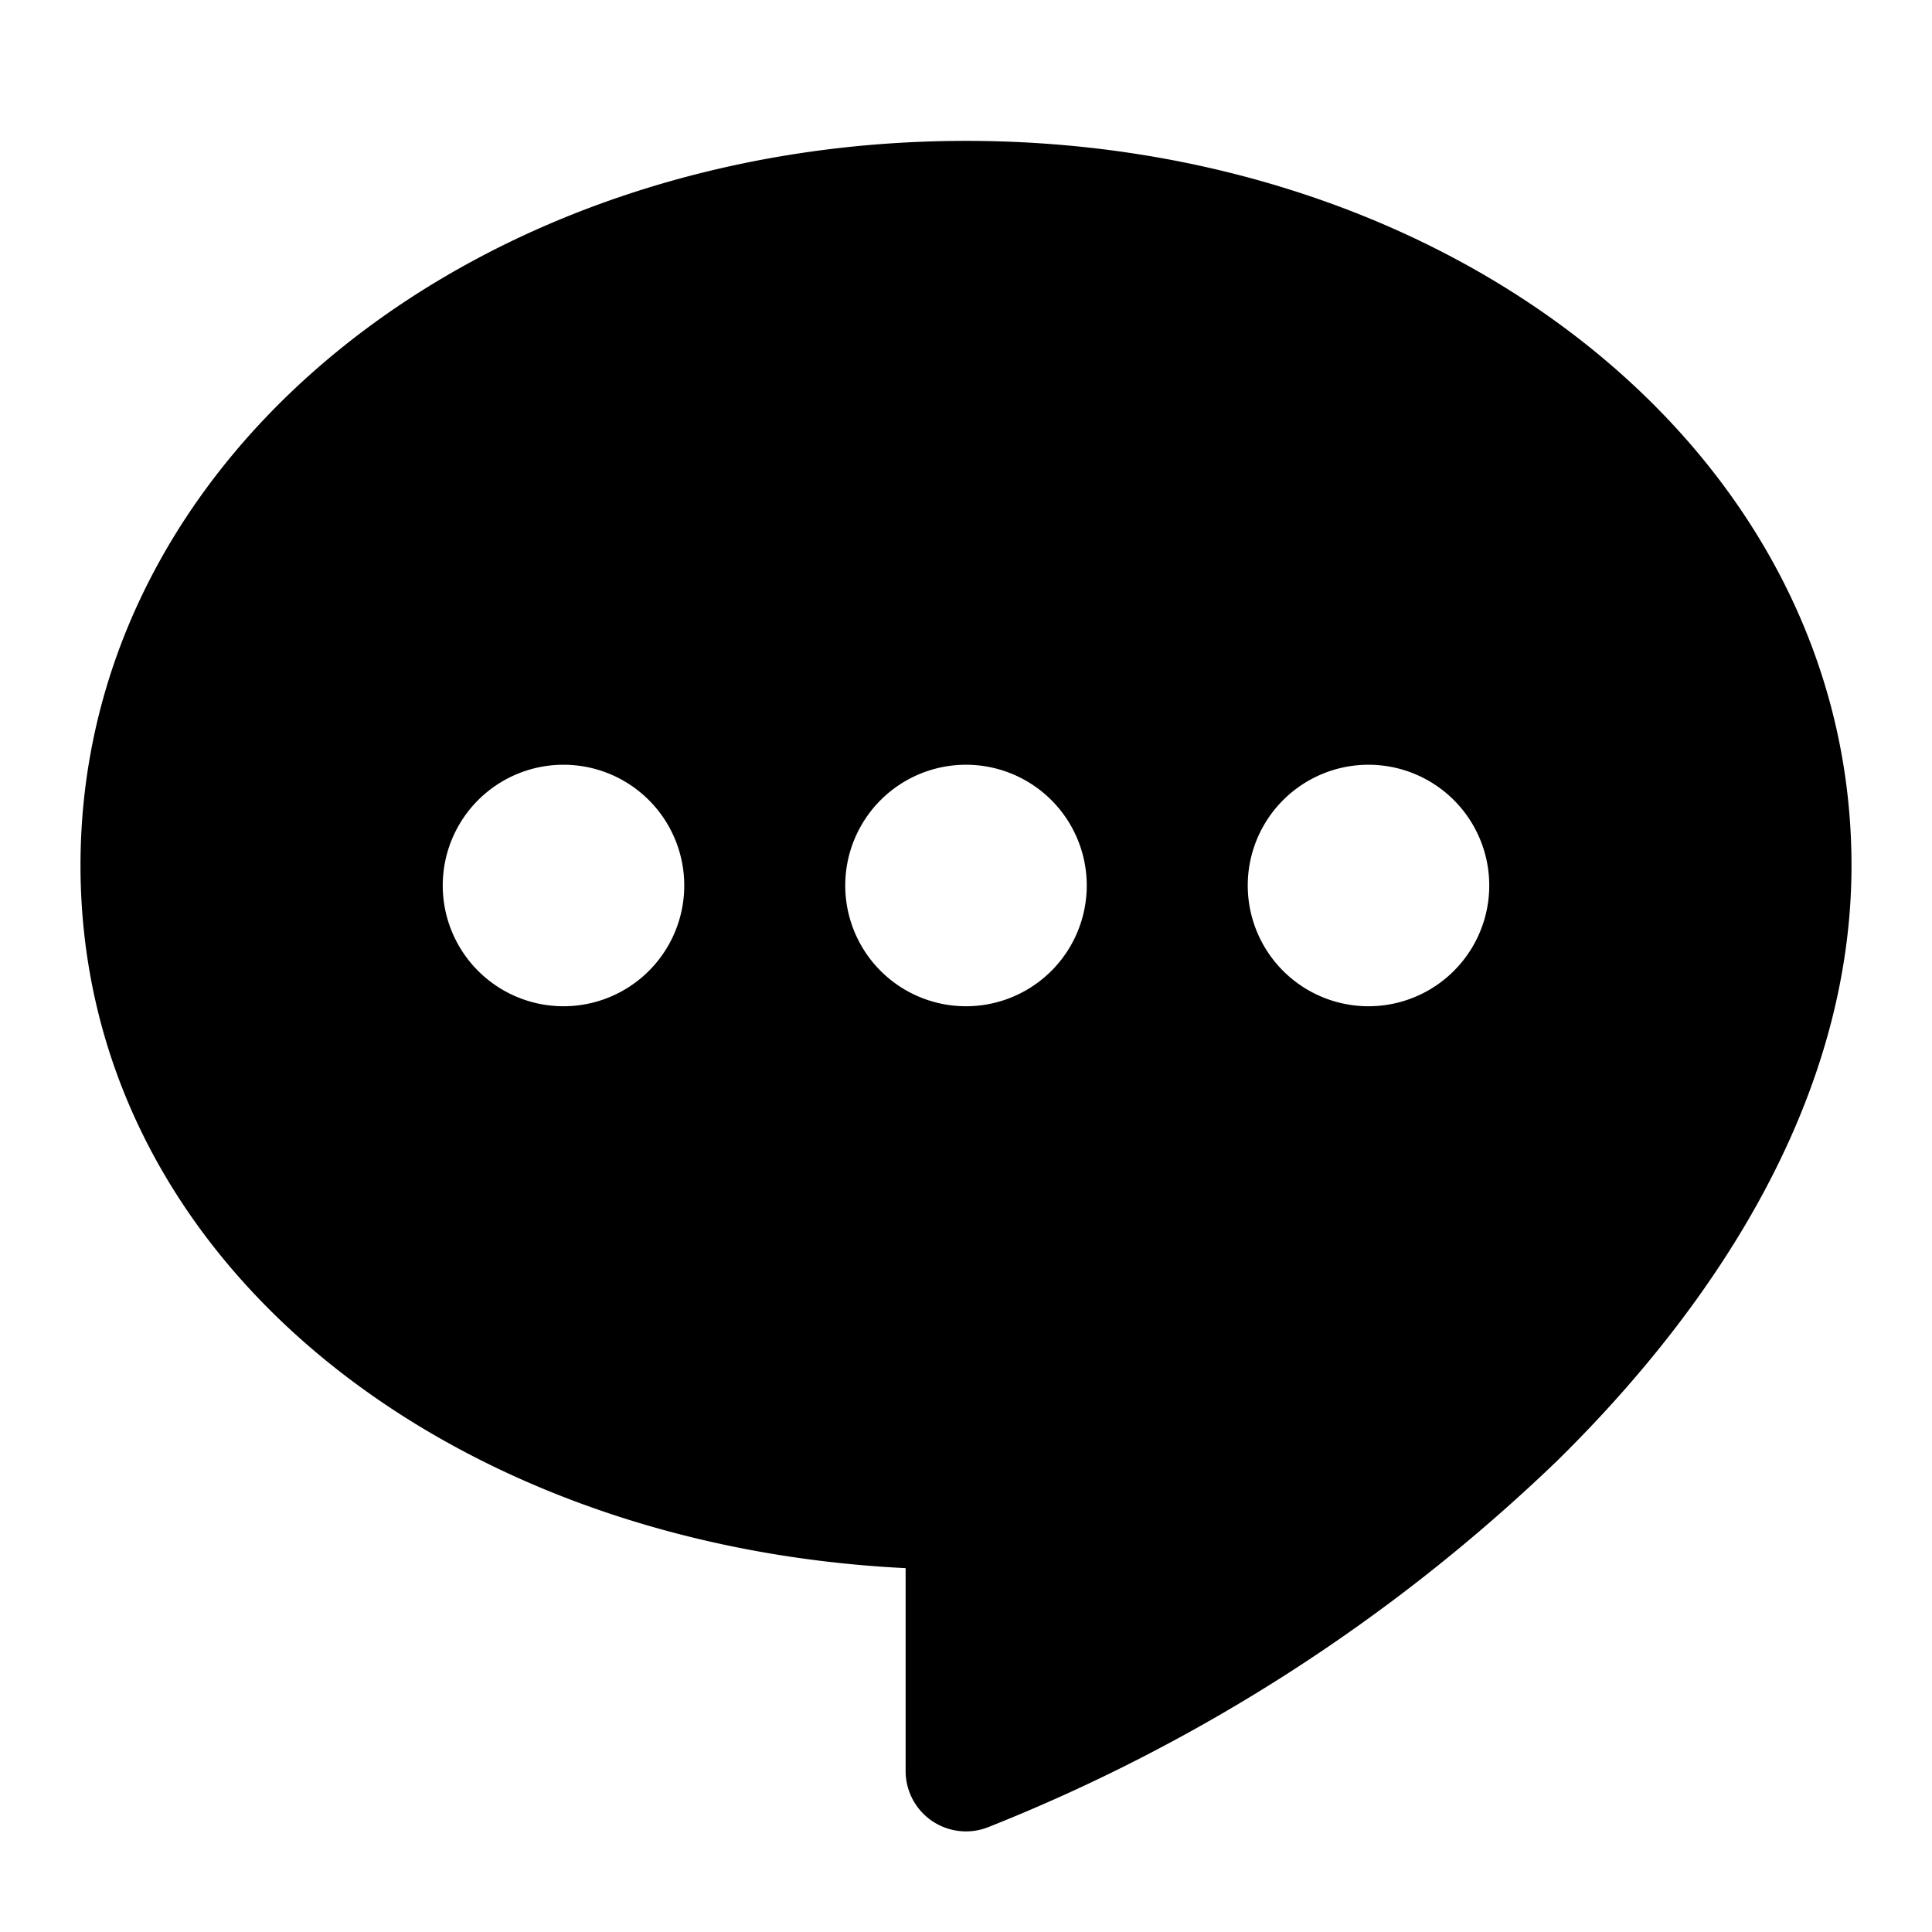 <svg xmlns="http://www.w3.org/2000/svg" viewBox="0 0 48 48" width="24" height="24">
    <path
        fill-rule="evenodd"
        d="M2 21.5c0-10.22 9.88-18 22-18s22 7.78 22 18c0 5.63-3.19 10.74-7.32 14.8a43.6 43.6 0 0 1-14.14 9.1A1.5 1.5 0 0 1 22.5 44v-5.04C11.13 38.4 2 31.34 2 21.5M14 25a3 3 0 1 0 0-6 3 3 0 0 0 0 6m10 0a3 3 0 1 0 0-6 3 3 0 0 0 0 6m13-3a3 3 0 1 1-6 0 3 3 0 0 1 6 0"
        clip-rule="evenodd"
    ></path>
</svg>
